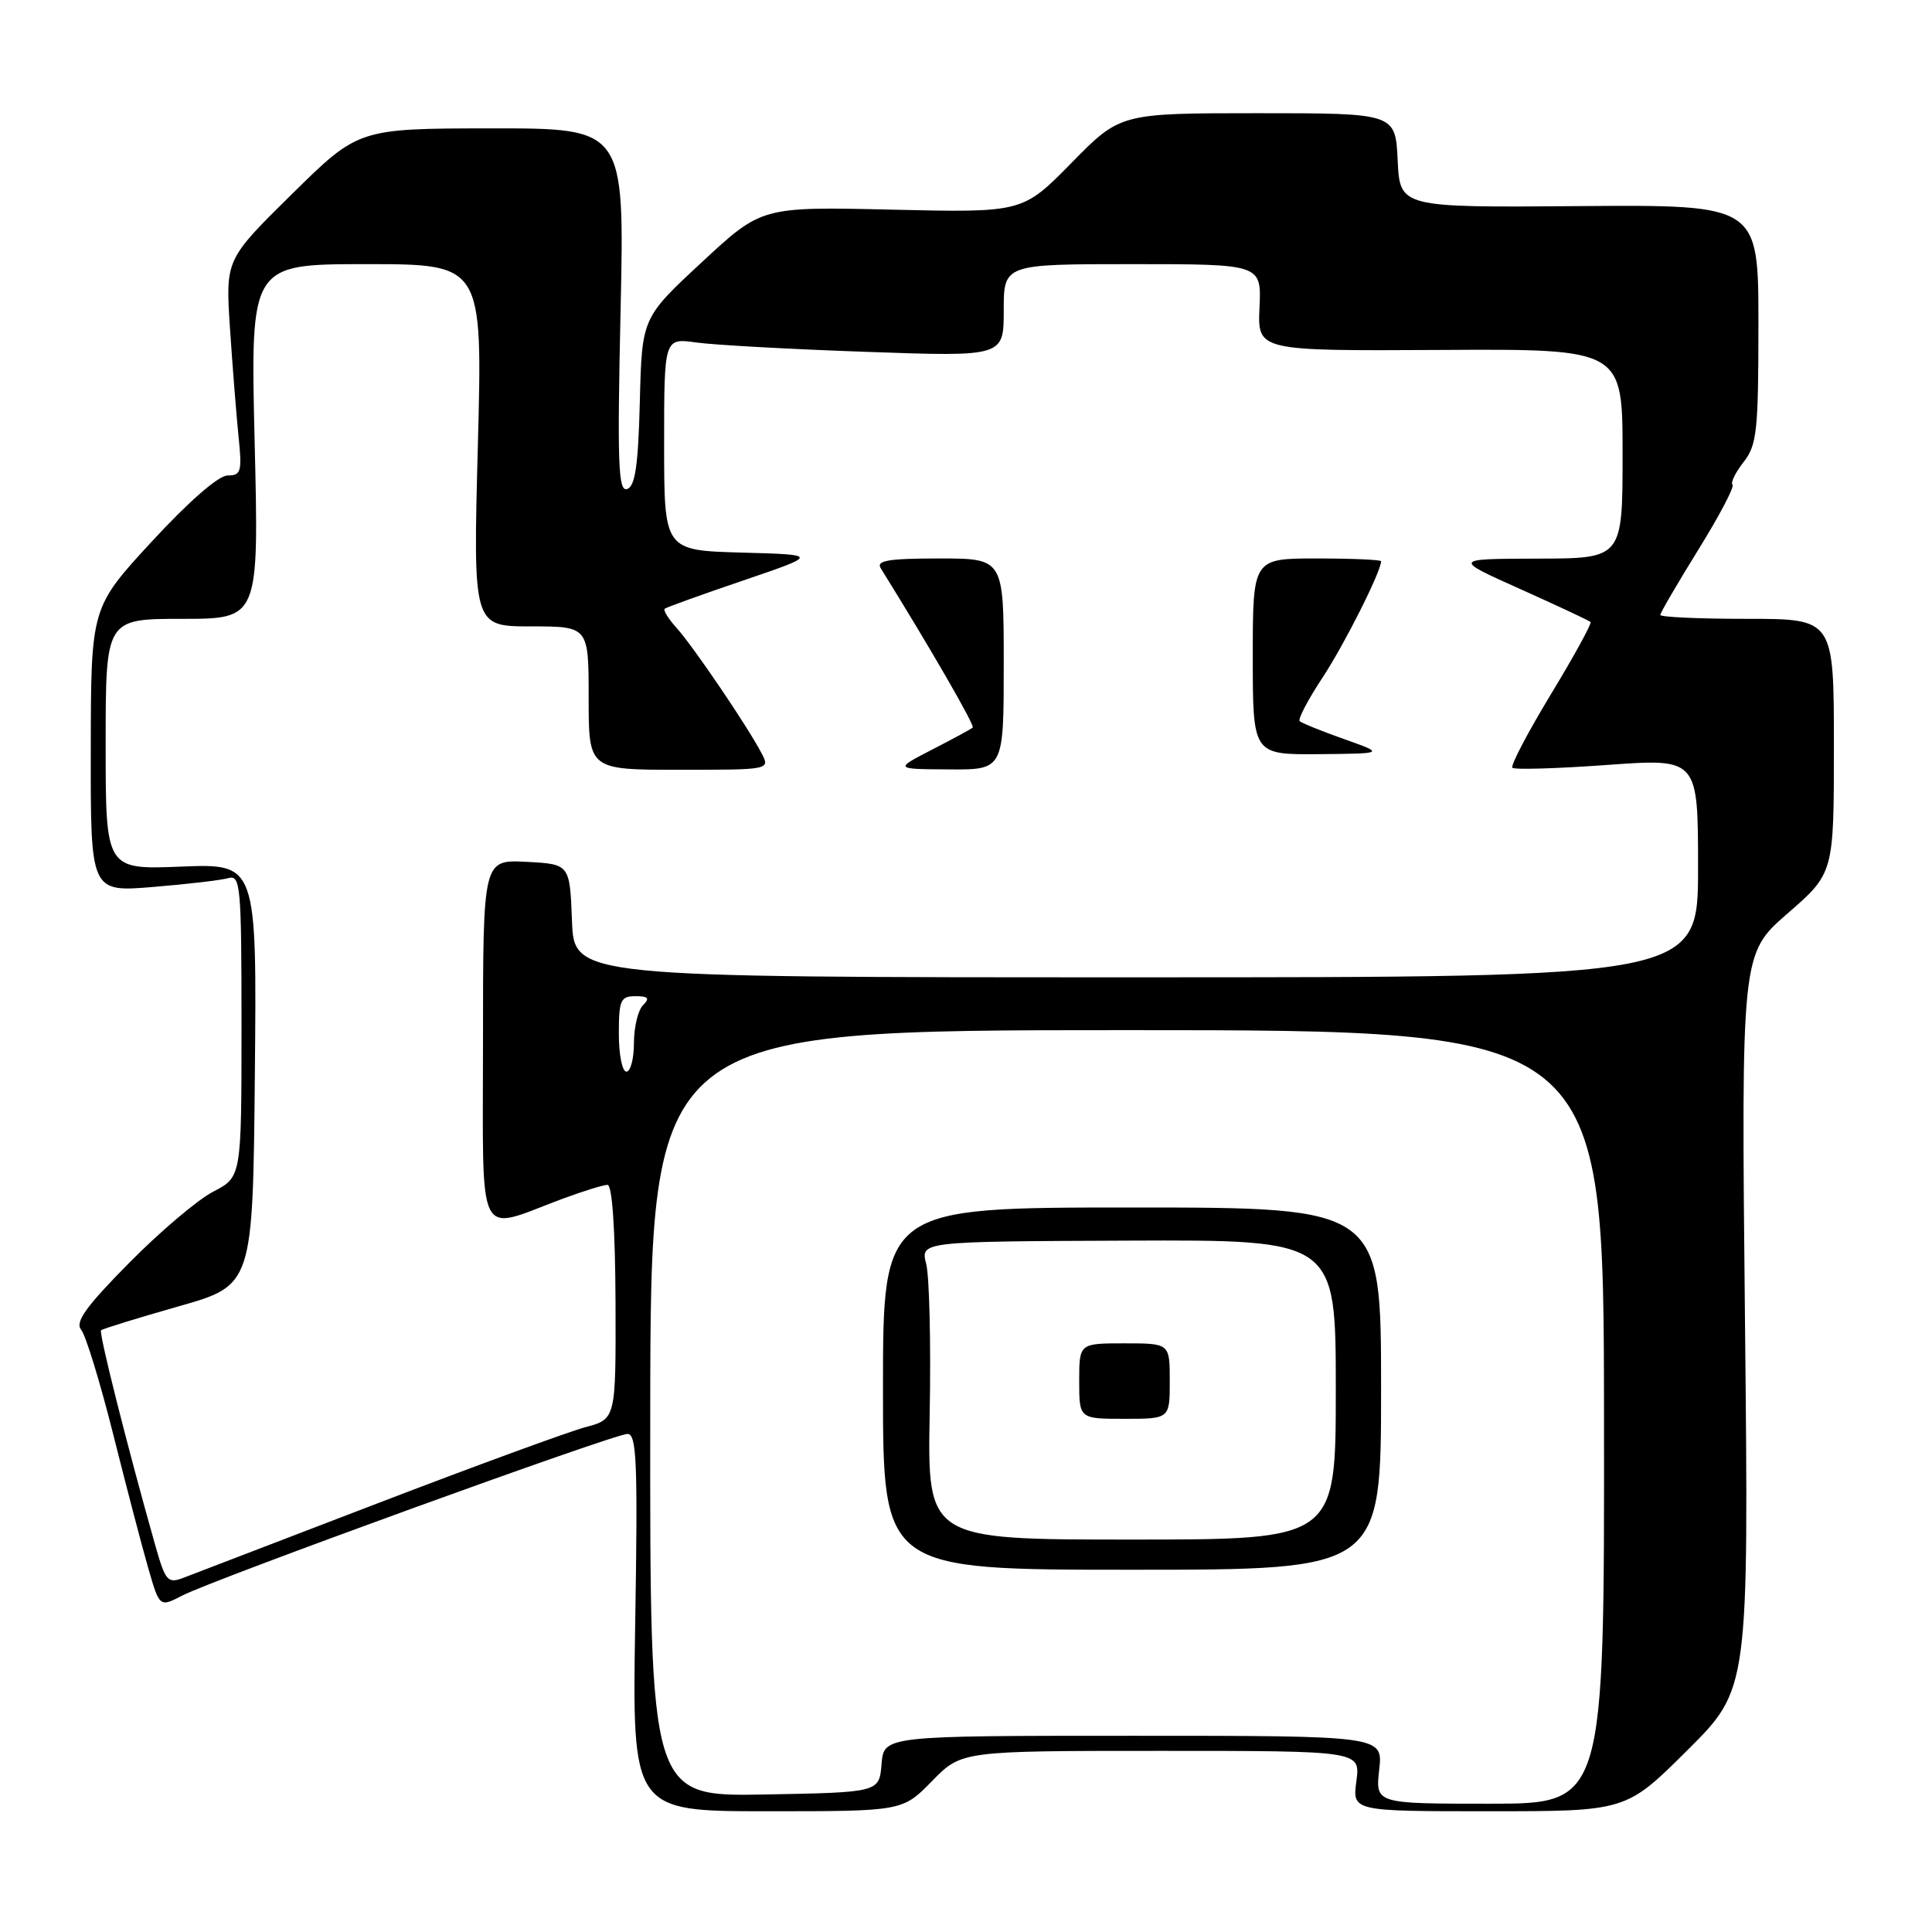 <?xml version="1.0" encoding="UTF-8" standalone="no"?>
<!DOCTYPE svg PUBLIC "-//W3C//DTD SVG 1.1//EN" "http://www.w3.org/Graphics/SVG/1.1/DTD/svg11.dtd" >
<svg xmlns="http://www.w3.org/2000/svg" xmlns:xlink="http://www.w3.org/1999/xlink" version="1.1" viewBox="0 0 256 256">
 <g >
 <path fill="currentColor"
d=" M 123.50 236.00 C 127.41 232.00 127.41 232.00 153.83 232.00 C 180.26 232.00 180.26 232.00 179.73 236.00 C 179.19 240.00 179.19 240.00 197.32 240.00 C 215.46 240.00 215.46 240.00 223.59 231.91 C 231.72 223.82 231.72 223.82 231.22 175.10 C 230.72 126.38 230.72 126.38 236.86 121.04 C 243.00 115.70 243.00 115.70 243.00 98.85 C 243.00 82.00 243.00 82.00 231.50 82.00 C 225.18 82.00 220.00 81.77 220.00 81.48 C 220.00 81.20 222.27 77.31 225.03 72.85 C 227.80 68.39 229.84 64.51 229.57 64.23 C 229.29 63.96 229.95 62.61 231.03 61.23 C 232.80 58.98 233.00 57.13 233.00 42.93 C 233.00 27.13 233.00 27.13 209.25 27.31 C 185.50 27.50 185.50 27.50 185.20 21.25 C 184.90 15.00 184.90 15.00 166.67 15.00 C 148.44 15.00 148.44 15.00 141.97 21.59 C 135.50 28.18 135.50 28.18 118.21 27.78 C 100.92 27.38 100.92 27.38 92.99 34.75 C 85.06 42.11 85.06 42.11 84.78 53.23 C 84.57 61.67 84.16 64.45 83.10 64.80 C 81.92 65.19 81.78 61.54 82.23 41.13 C 82.76 17.00 82.76 17.00 65.13 17.01 C 47.50 17.03 47.50 17.03 38.69 25.71 C 29.88 34.39 29.88 34.39 30.47 43.45 C 30.80 48.43 31.31 54.86 31.60 57.75 C 32.09 62.50 31.95 63.00 30.17 63.00 C 28.96 63.00 25.04 66.42 20.12 71.75 C 12.05 80.50 12.05 80.50 12.03 99.35 C 12.00 118.21 12.00 118.21 20.25 117.53 C 24.79 117.16 29.29 116.63 30.25 116.36 C 31.87 115.90 32.00 117.30 32.00 135.91 C 32.00 155.96 32.00 155.96 28.25 157.90 C 26.19 158.97 21.16 163.23 17.08 167.37 C 11.35 173.17 9.91 175.19 10.76 176.21 C 11.36 176.93 13.26 183.14 14.99 190.01 C 16.71 196.88 18.80 204.86 19.63 207.74 C 21.14 212.98 21.14 212.98 24.15 211.42 C 28.31 209.27 81.38 190.00 83.15 190.00 C 84.36 190.00 84.52 193.79 84.17 215.00 C 83.76 240.00 83.76 240.00 101.68 240.00 C 119.59 240.00 119.59 240.00 123.50 236.00 Z  M 182.75 234.50 C 183.26 230.00 183.26 230.00 150.19 230.00 C 117.12 230.00 117.12 230.00 116.81 233.75 C 116.50 237.50 116.50 237.50 101.31 237.78 C 86.12 238.05 86.12 238.05 86.16 187.28 C 86.21 136.50 86.21 136.50 149.35 136.50 C 212.50 136.50 212.50 136.50 212.54 187.75 C 212.59 239.00 212.59 239.00 197.42 239.00 C 182.25 239.00 182.25 239.00 182.75 234.50 Z  M 183.00 184.00 C 183.00 160.00 183.00 160.00 150.00 160.00 C 117.00 160.00 117.00 160.00 117.00 184.00 C 117.00 208.00 117.00 208.00 150.00 208.00 C 183.00 208.00 183.00 208.00 183.00 184.00 Z  M 20.56 204.72 C 16.86 191.64 13.07 176.59 13.39 176.27 C 13.59 176.08 18.19 174.66 23.62 173.11 C 33.50 170.31 33.50 170.31 33.77 142.37 C 34.03 114.43 34.03 114.43 24.02 114.83 C 14.00 115.23 14.00 115.23 14.00 98.62 C 14.00 82.00 14.00 82.00 24.15 82.00 C 34.31 82.00 34.31 82.00 33.74 58.50 C 33.18 35.00 33.18 35.00 48.56 35.00 C 63.95 35.00 63.95 35.00 63.32 59.00 C 62.68 83.00 62.68 83.00 70.34 83.00 C 78.00 83.00 78.00 83.00 78.00 92.50 C 78.00 102.00 78.00 102.00 90.04 102.00 C 102.07 102.00 102.07 102.00 100.88 99.75 C 98.97 96.13 91.89 85.70 89.69 83.25 C 88.57 82.02 87.85 80.85 88.08 80.66 C 88.31 80.47 93.00 78.78 98.50 76.91 C 108.50 73.50 108.50 73.50 98.25 73.22 C 88.00 72.93 88.00 72.93 88.00 58.86 C 88.00 44.79 88.00 44.79 92.25 45.38 C 94.59 45.71 104.71 46.27 114.75 46.62 C 133.00 47.27 133.00 47.27 133.00 41.13 C 133.00 35.00 133.00 35.00 150.07 35.00 C 167.15 35.00 167.15 35.00 166.89 40.75 C 166.63 46.50 166.63 46.50 190.81 46.37 C 215.00 46.23 215.00 46.23 215.00 60.12 C 215.00 74.00 215.00 74.00 203.75 74.02 C 192.50 74.05 192.50 74.05 201.46 78.06 C 206.38 80.27 210.57 82.23 210.76 82.42 C 210.94 82.61 208.58 86.92 205.50 92.00 C 202.42 97.08 200.13 101.46 200.40 101.73 C 200.68 102.01 206.32 101.84 212.95 101.36 C 225.00 100.49 225.00 100.49 225.00 114.99 C 225.00 129.50 225.00 129.50 150.54 129.50 C 76.07 129.50 76.07 129.50 75.79 122.00 C 75.50 114.50 75.50 114.50 69.75 114.20 C 64.00 113.90 64.00 113.90 64.00 137.97 C 64.00 165.21 62.97 163.16 74.50 158.86 C 77.25 157.84 79.95 157.00 80.50 157.00 C 81.12 157.00 81.52 162.88 81.56 172.51 C 81.61 188.03 81.61 188.03 77.56 189.11 C 75.33 189.71 62.93 194.25 50.00 199.21 C 37.07 204.17 25.50 208.61 24.27 209.08 C 22.22 209.86 21.91 209.50 20.56 204.72 Z  M 133.00 88.00 C 133.00 74.00 133.00 74.00 124.45 74.00 C 117.73 74.00 116.07 74.28 116.70 75.29 C 123.26 85.85 129.20 96.13 128.89 96.41 C 128.68 96.60 126.25 97.92 123.50 99.33 C 118.50 101.91 118.50 101.91 125.75 101.95 C 133.00 102.00 133.00 102.00 133.00 88.00 Z  M 178.09 97.93 C 175.11 96.88 172.47 95.80 172.21 95.55 C 171.96 95.29 173.32 92.70 175.24 89.79 C 178.14 85.39 183.00 75.73 183.00 74.37 C 183.00 74.17 179.18 74.00 174.50 74.00 C 166.00 74.00 166.00 74.00 166.00 87.00 C 166.00 100.00 166.00 100.00 174.75 99.93 C 183.50 99.85 183.50 99.85 178.09 97.93 Z  M 82.00 137.00 C 82.00 132.52 82.23 132.00 84.20 132.00 C 85.91 132.00 86.13 132.27 85.20 133.20 C 84.54 133.86 84.00 136.11 84.00 138.20 C 84.00 140.29 83.55 142.00 83.00 142.00 C 82.45 142.00 82.00 139.75 82.00 137.00 Z  M 123.19 187.25 C 123.36 178.04 123.15 169.15 122.73 167.50 C 121.96 164.50 121.96 164.50 149.48 164.39 C 177.00 164.28 177.00 164.28 177.00 184.14 C 177.00 204.00 177.00 204.00 149.94 204.00 C 122.88 204.00 122.88 204.00 123.19 187.25 Z  M 155.00 183.00 C 155.00 178.00 155.00 178.00 149.00 178.00 C 143.00 178.00 143.00 178.00 143.00 183.00 C 143.00 188.00 143.00 188.00 149.00 188.00 C 155.00 188.00 155.00 188.00 155.00 183.00 Z "/>
</g>
</svg>